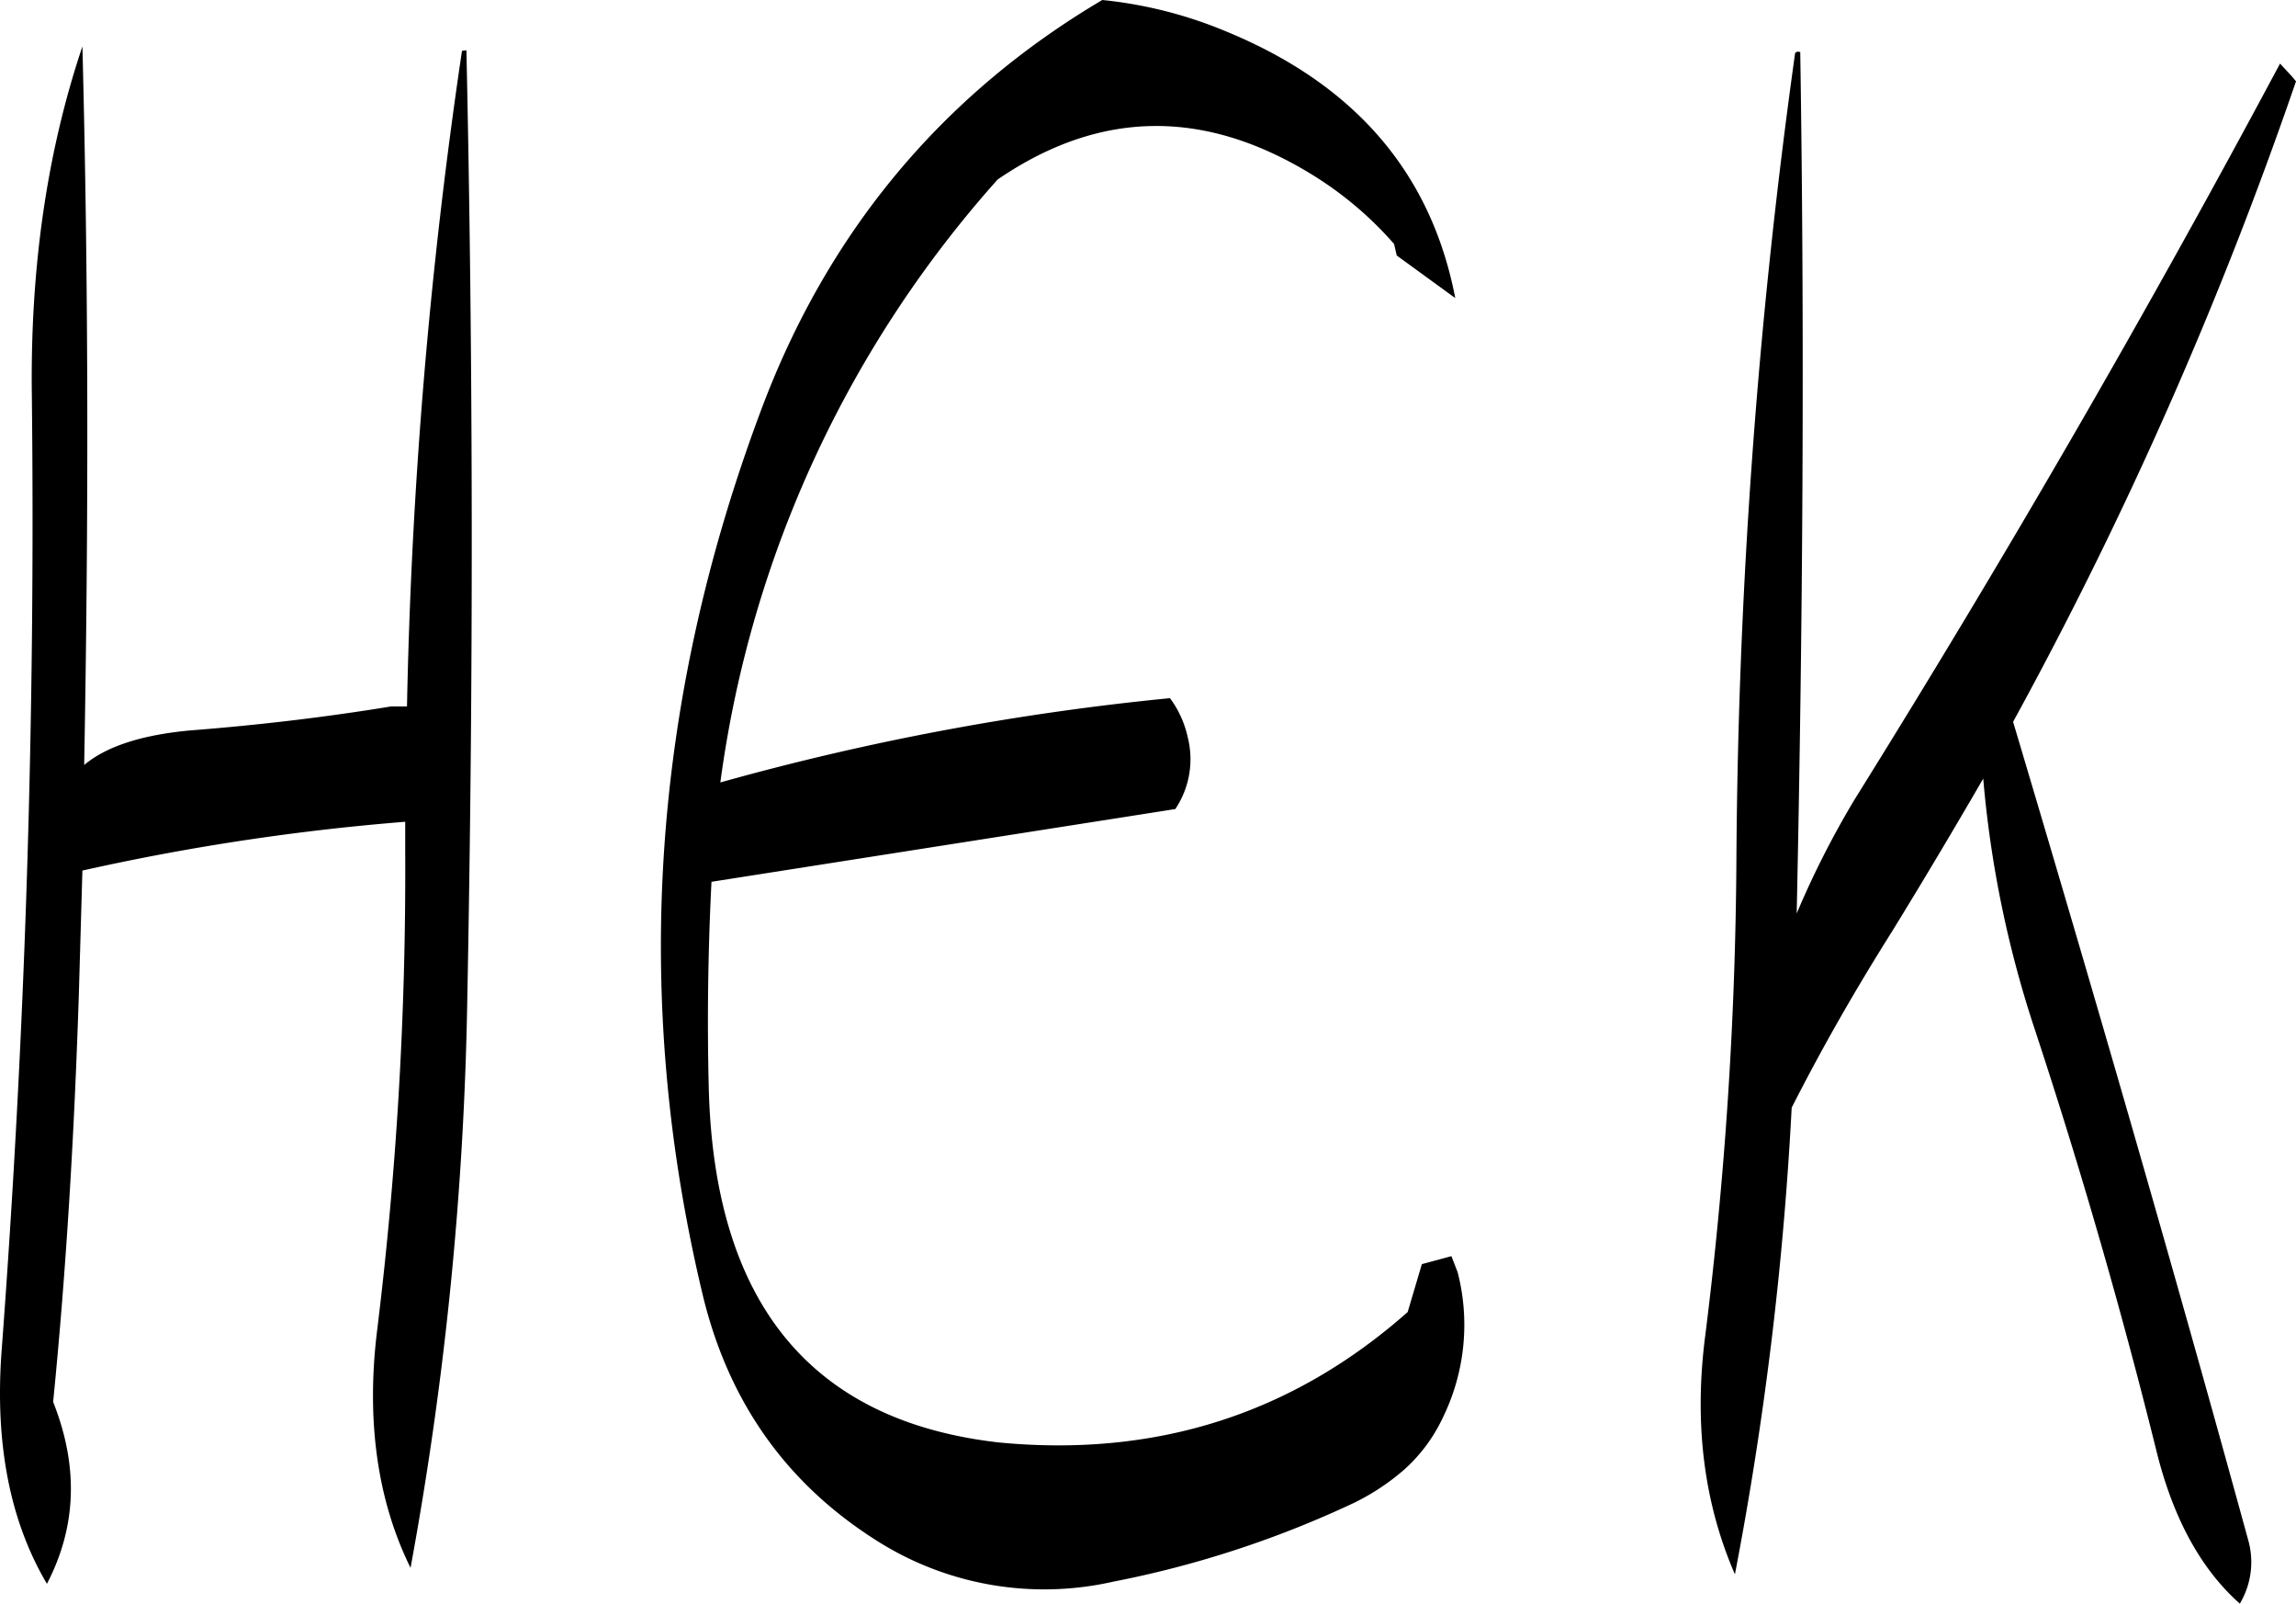 <svg id="Layer_1" data-name="Layer 1" xmlns="http://www.w3.org/2000/svg" viewBox="0 0 310.67 216.96"><defs><style>.cls-1{fill-rule:evenodd;}</style></defs><path class="cls-1" d="M323.16,210.6a48.36,48.36,0,0,1,10.68,9.12l.36,1.56,7.92,5.76c-3.24-16.8-13.44-28.8-30.84-36a58.53,58.53,0,0,0-16.92-4.32c-21.72,12.84-37.2,31.44-46.2,55.56q-22.32,59.58-7.8,119.88c3.48,14.16,11.16,25.08,23.16,32.76a42.28,42.28,0,0,0,32.28,5.76A138.72,138.72,0,0,0,328.44,390a31.06,31.06,0,0,0,6.72-4.44,21.89,21.89,0,0,0,5.28-7.08,28.55,28.55,0,0,0,2-19.68l-.84-2.16-4,1.08-1.92,6.48q-23.4,20.7-55.32,17.64-38-4.32-39.24-47.64c-.24-9.36-.12-18.72.36-28.2l62.76-9.84a12.1,12.1,0,0,0,1.68-9.72,13.91,13.91,0,0,0-2.4-5.28,352.82,352.82,0,0,0-60.84,11.4A152.75,152.75,0,0,1,280.2,211C294.12,201.48,308.4,201.36,323.16,210.6Zm-115.44-17a695.88,695.88,0,0,0-7.44,88.68h-2.16c-8.76,1.44-17.88,2.52-27.12,3.24q-9.9.9-14.4,4.68c.6-32.64.6-65-.24-97.2-4.8,14.28-7.08,30-6.84,47.28q.72,65-4.08,129-1.44,18.9,6.12,31.68c4-7.68,4.32-15.84.84-24.6,1.8-18.12,2.88-36.6,3.48-55.2l.48-16.68a314.5,314.5,0,0,1,43.68-6.6v4.32A507.71,507.71,0,0,1,196.2,367c-1.44,12.12.12,22.8,4.56,31.8a465.62,465.62,0,0,0,7.68-77q1.26-65-.12-128.28Zm180.36.48a822.13,822.13,0,0,0-7.92,109.2,541.71,541.71,0,0,1-4.2,64q-2.34,17.82,4,32.4a460.7,460.7,0,0,0,7.68-63.12c4.2-8.28,8.76-16.2,13.68-24q6.3-10.26,12.24-20.52a147.34,147.34,0,0,0,7,34Q429.84,354.18,437,383c2.28,9.24,6.12,16.08,11.28,20.64A10.93,10.93,0,0,0,449.4,395c-10.2-37.2-20.88-74-31.8-110.64a556.26,556.26,0,0,0,38.28-86.64l-.6-.72-1.56-1.68q-26.82,50.22-57.6,99.6a123.28,123.28,0,0,0-7.8,15.36c.84-39.36,1.08-78.24.48-116.52C388.44,193.68,388.2,193.68,388.08,194Z" transform="translate(-145.21 -186.72)"/></svg>